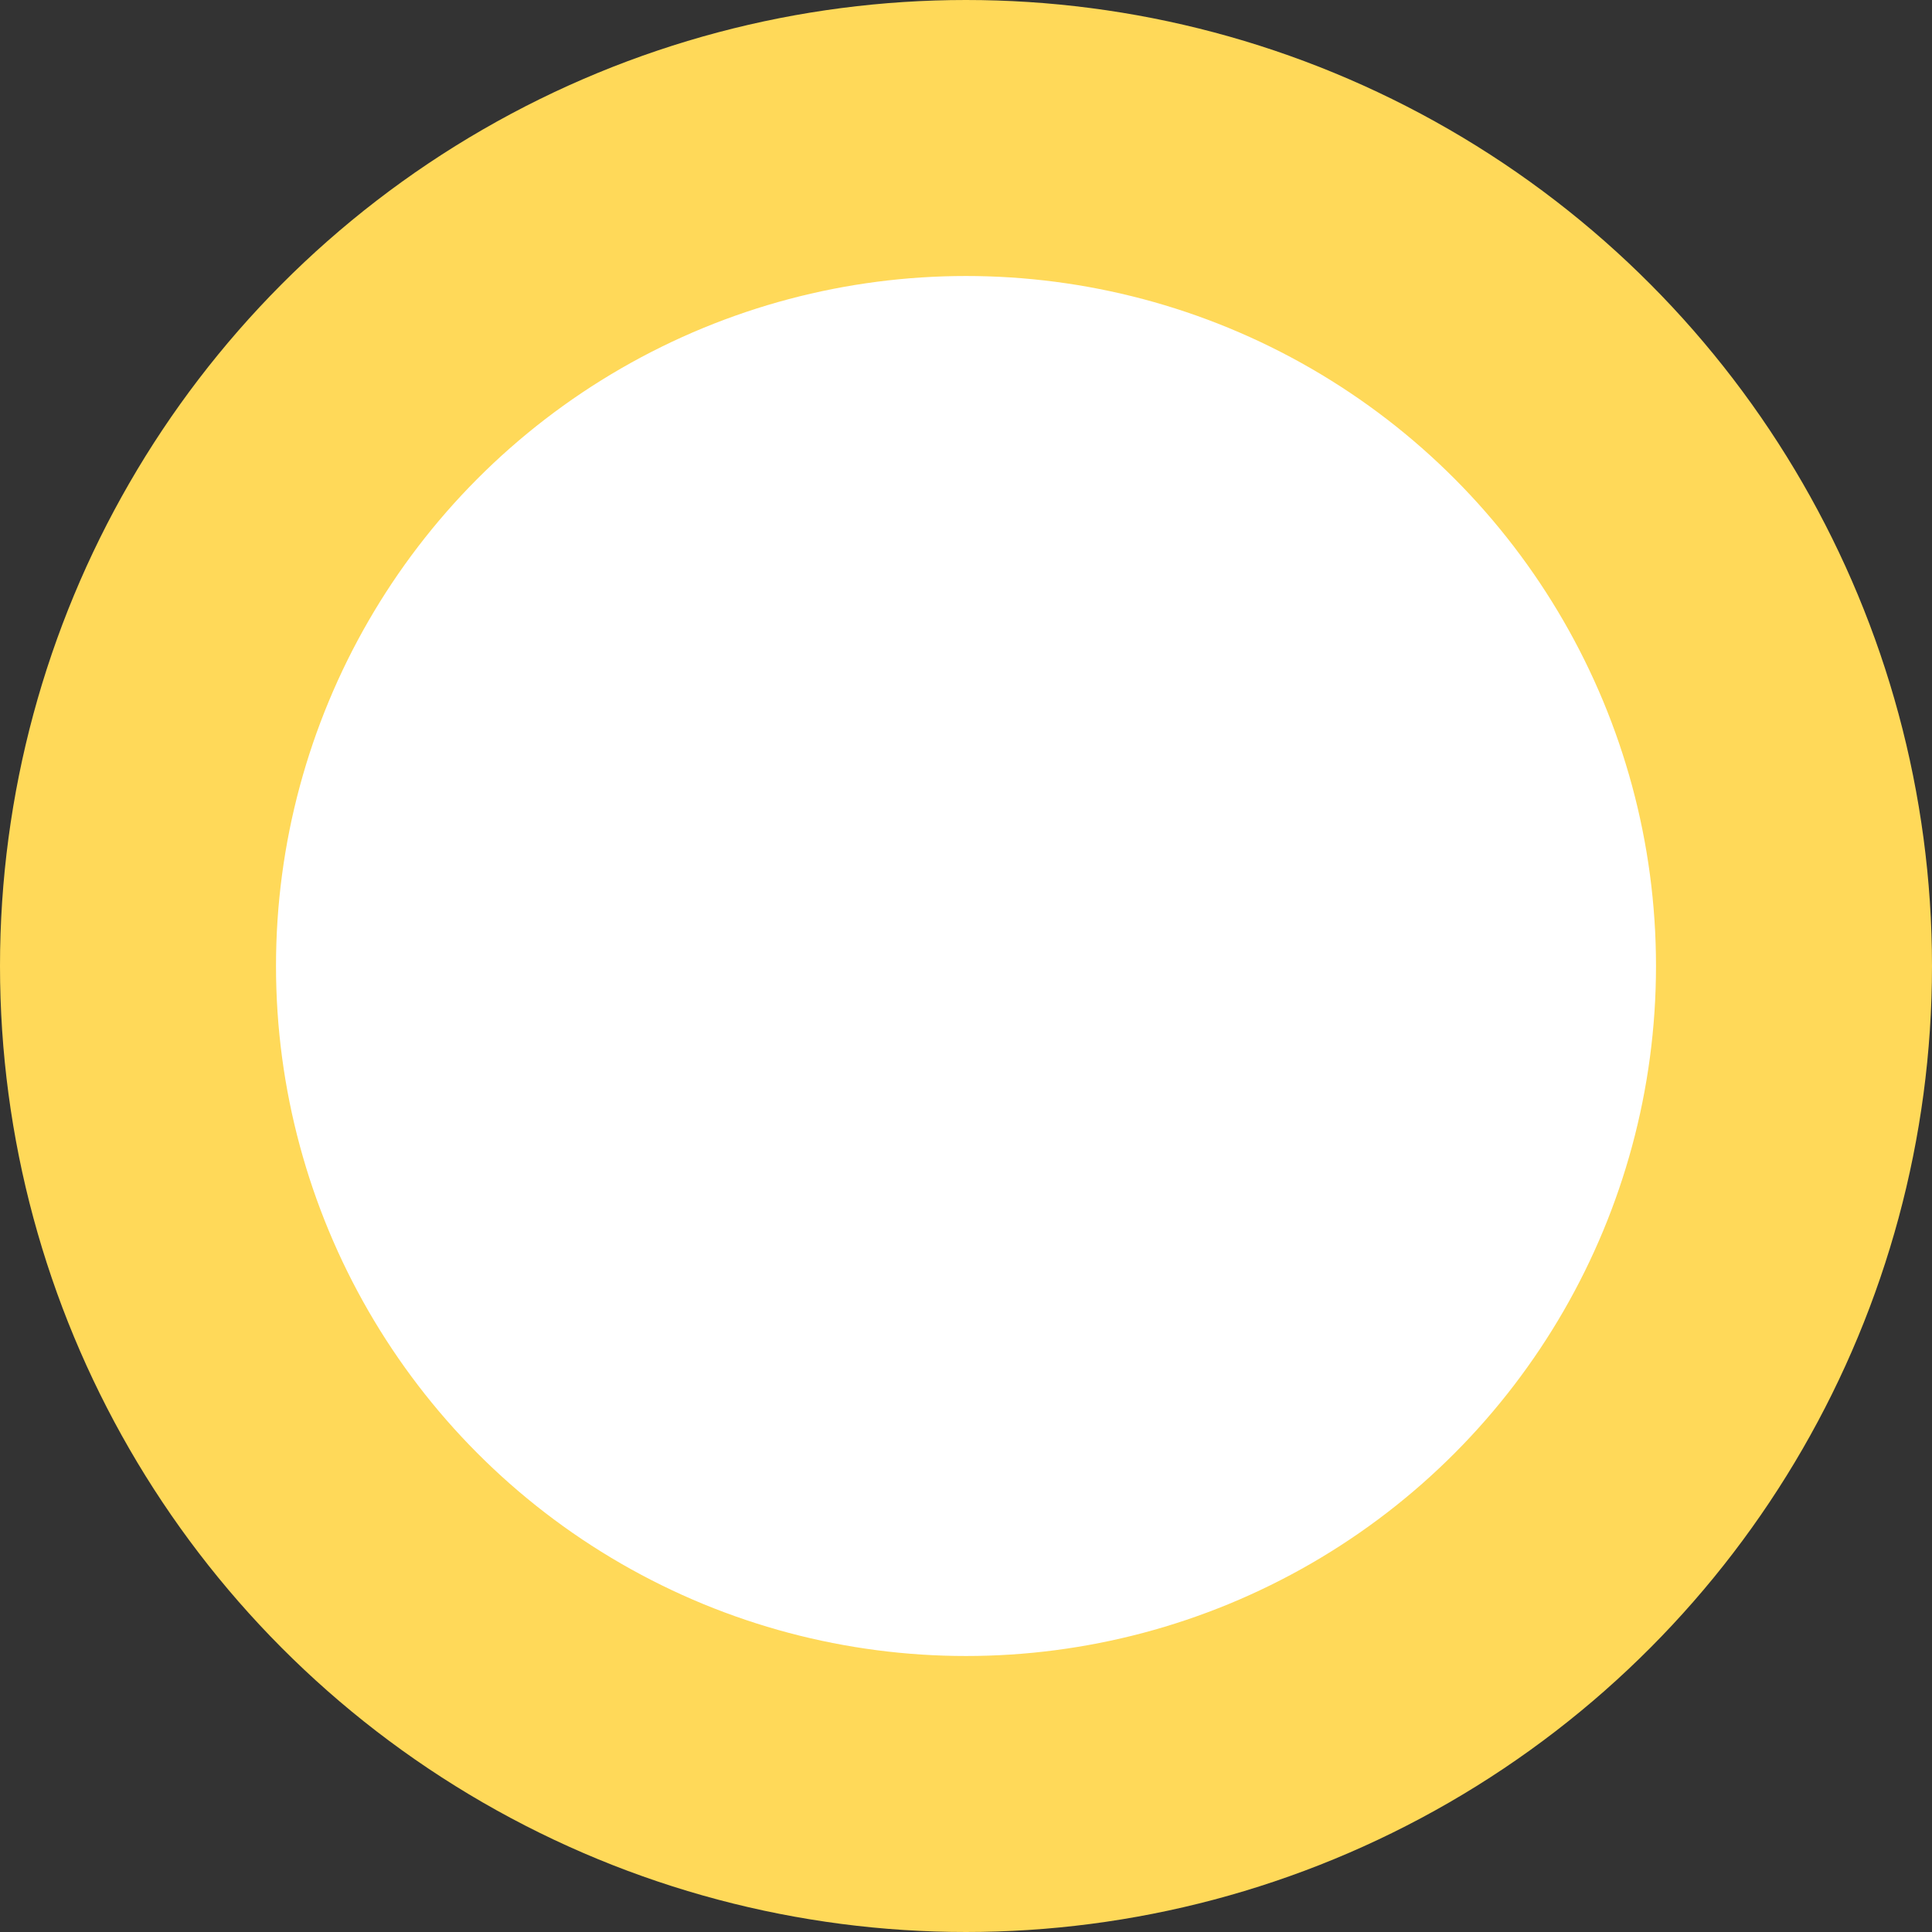 <?xml version="1.0" encoding="UTF-8"?>
<svg width="14px" height="14px" viewBox="0 0 14 14" version="1.1" xmlns="http://www.w3.org/2000/svg" xmlns:xlink="http://www.w3.org/1999/xlink">
    <rect x="0" y="0" width="14" height="14" fill="#333333" stroke="none"/>
    <!-- Generator: Sketch 61.2 (89653) - https://sketch.com -->
    <title>Oval Copy 4</title>
    <desc>Created with Sketch.</desc>
    <g id="Landing-Page" stroke="none" stroke-width="1" fill="none" fill-rule="evenodd">
        <g id="Luminal-Landing" transform="translate(-744, -2022)" fill="#FFFFFF" fill-rule="nonzero" stroke="#FFD959" stroke-width="2">
            <g id="BG" transform="translate(0, 1966)">
                <g id="Shape-1" transform="translate(115, 7)">
                    <circle id="Oval-Copy-4" cx="636" cy="56" r="6"></circle>
                </g>
            </g>
        </g>
    </g>
</svg>